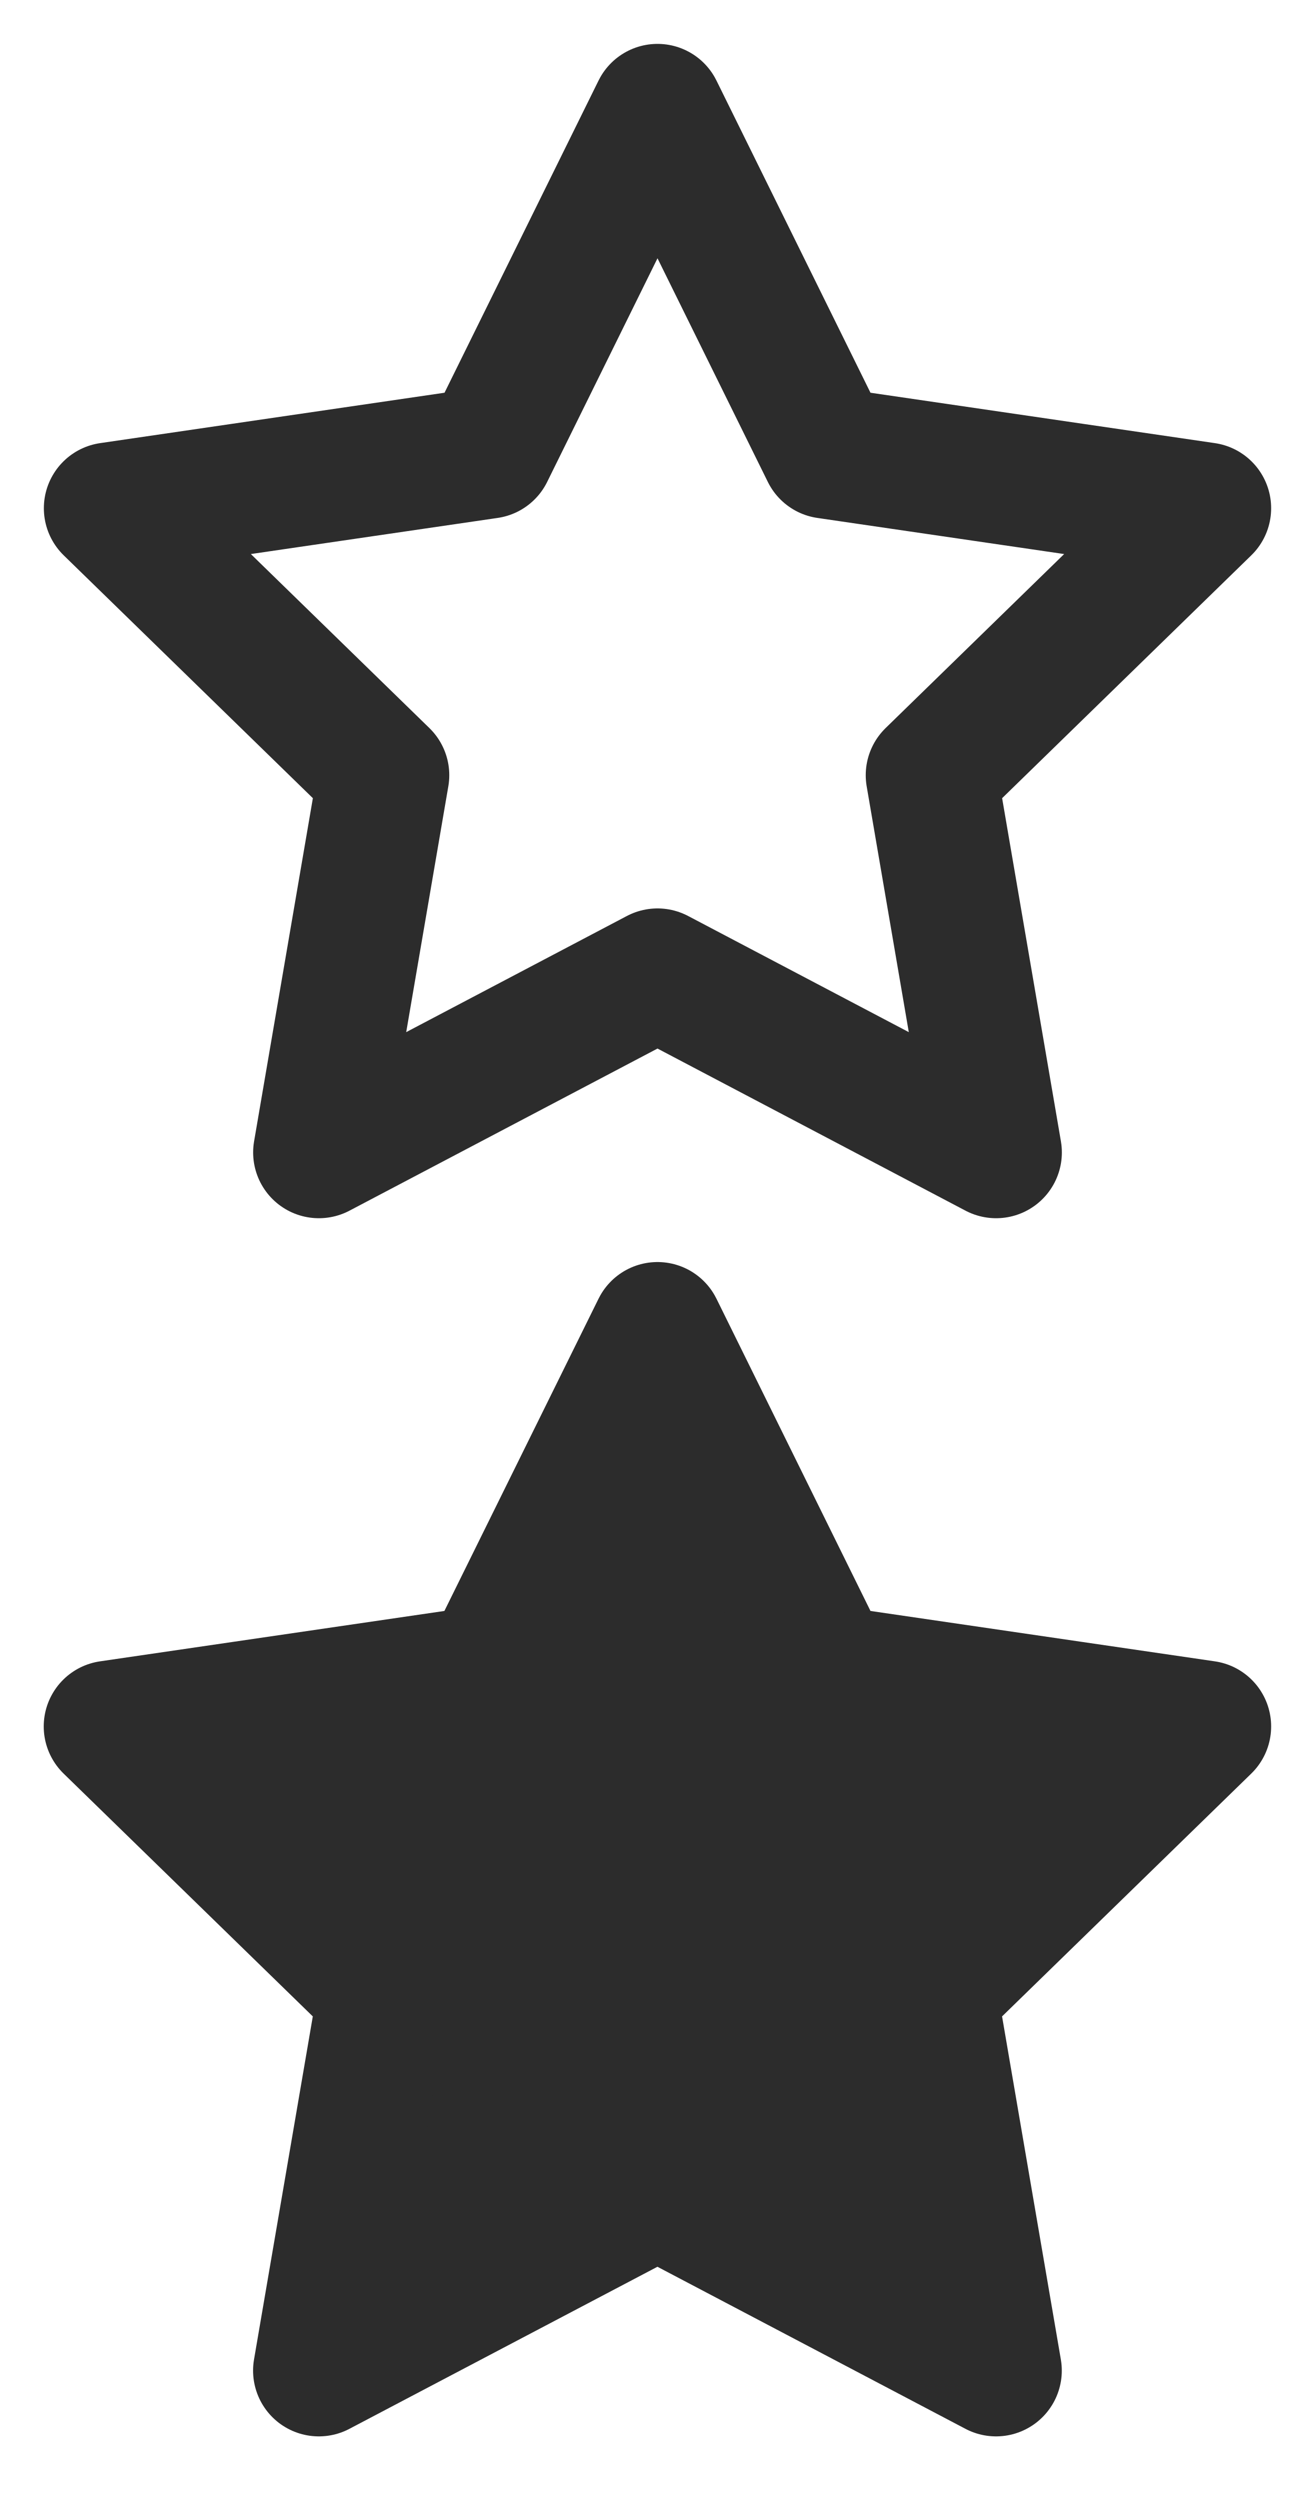 <?xml version="1.0" encoding="UTF-8" standalone="no"?>
<svg
   width="20"
   height="38"
   viewBox="0 0 20 38"
   fill="none"
   version="1.1"
   id="svg2"
   sodipodi:docname="star.svg"
   inkscape:version="1.3 (0e150ed, 2023-07-21)"
   xmlns:inkscape="http://www.inkscape.org/namespaces/inkscape"
   xmlns:sodipodi="http://sodipodi.sourceforge.net/DTD/sodipodi-0.dtd"
   xmlns="http://www.w3.org/2000/svg"
   xmlns:svg="http://www.w3.org/2000/svg">
  <defs
     id="defs2" />
  <sodipodi:namedview
     id="namedview2"
     pagecolor="#ffffff"
     bordercolor="#000000"
     borderopacity="0.25"
     inkscape:showpageshadow="2"
     inkscape:pageopacity="0.0"
     inkscape:pagecheckerboard="0"
     inkscape:deskcolor="#d1d1d1"
     inkscape:zoom="6.2105263"
     inkscape:cx="10.063559"
     inkscape:cy="15.135593"
     inkscape:window-width="1312"
     inkscape:window-height="449"
     inkscape:window-x="466"
     inkscape:window-y="128"
     inkscape:window-maximized="0"
     inkscape:current-layer="svg2" />
  <path
     d="M10 1.667L12.575 6.883L18.333 7.725L14.167 11.783L15.15 17.517L10 14.808L4.85 17.517L5.833 11.783L1.667 7.725L7.425 6.883L10 1.667Z"
     stroke="#2C2C2C"
     stroke-width="2"
     stroke-linecap="round"
     stroke-linejoin="round"
     id="path1" />
  <path
     d="m 10,20.183 2.575,5.217 5.758,0.842 -4.167,4.058 0.983,5.733 -5.15,-2.708 -5.15,2.708 0.983,-5.733 -4.167,-4.058 5.758,-0.842 z"
     stroke="#2c2c2c"
     fill="#2c2c2c"
     stroke-width="2"
     stroke-linecap="round"
     stroke-linejoin="round"
     id="path2" />
</svg>
